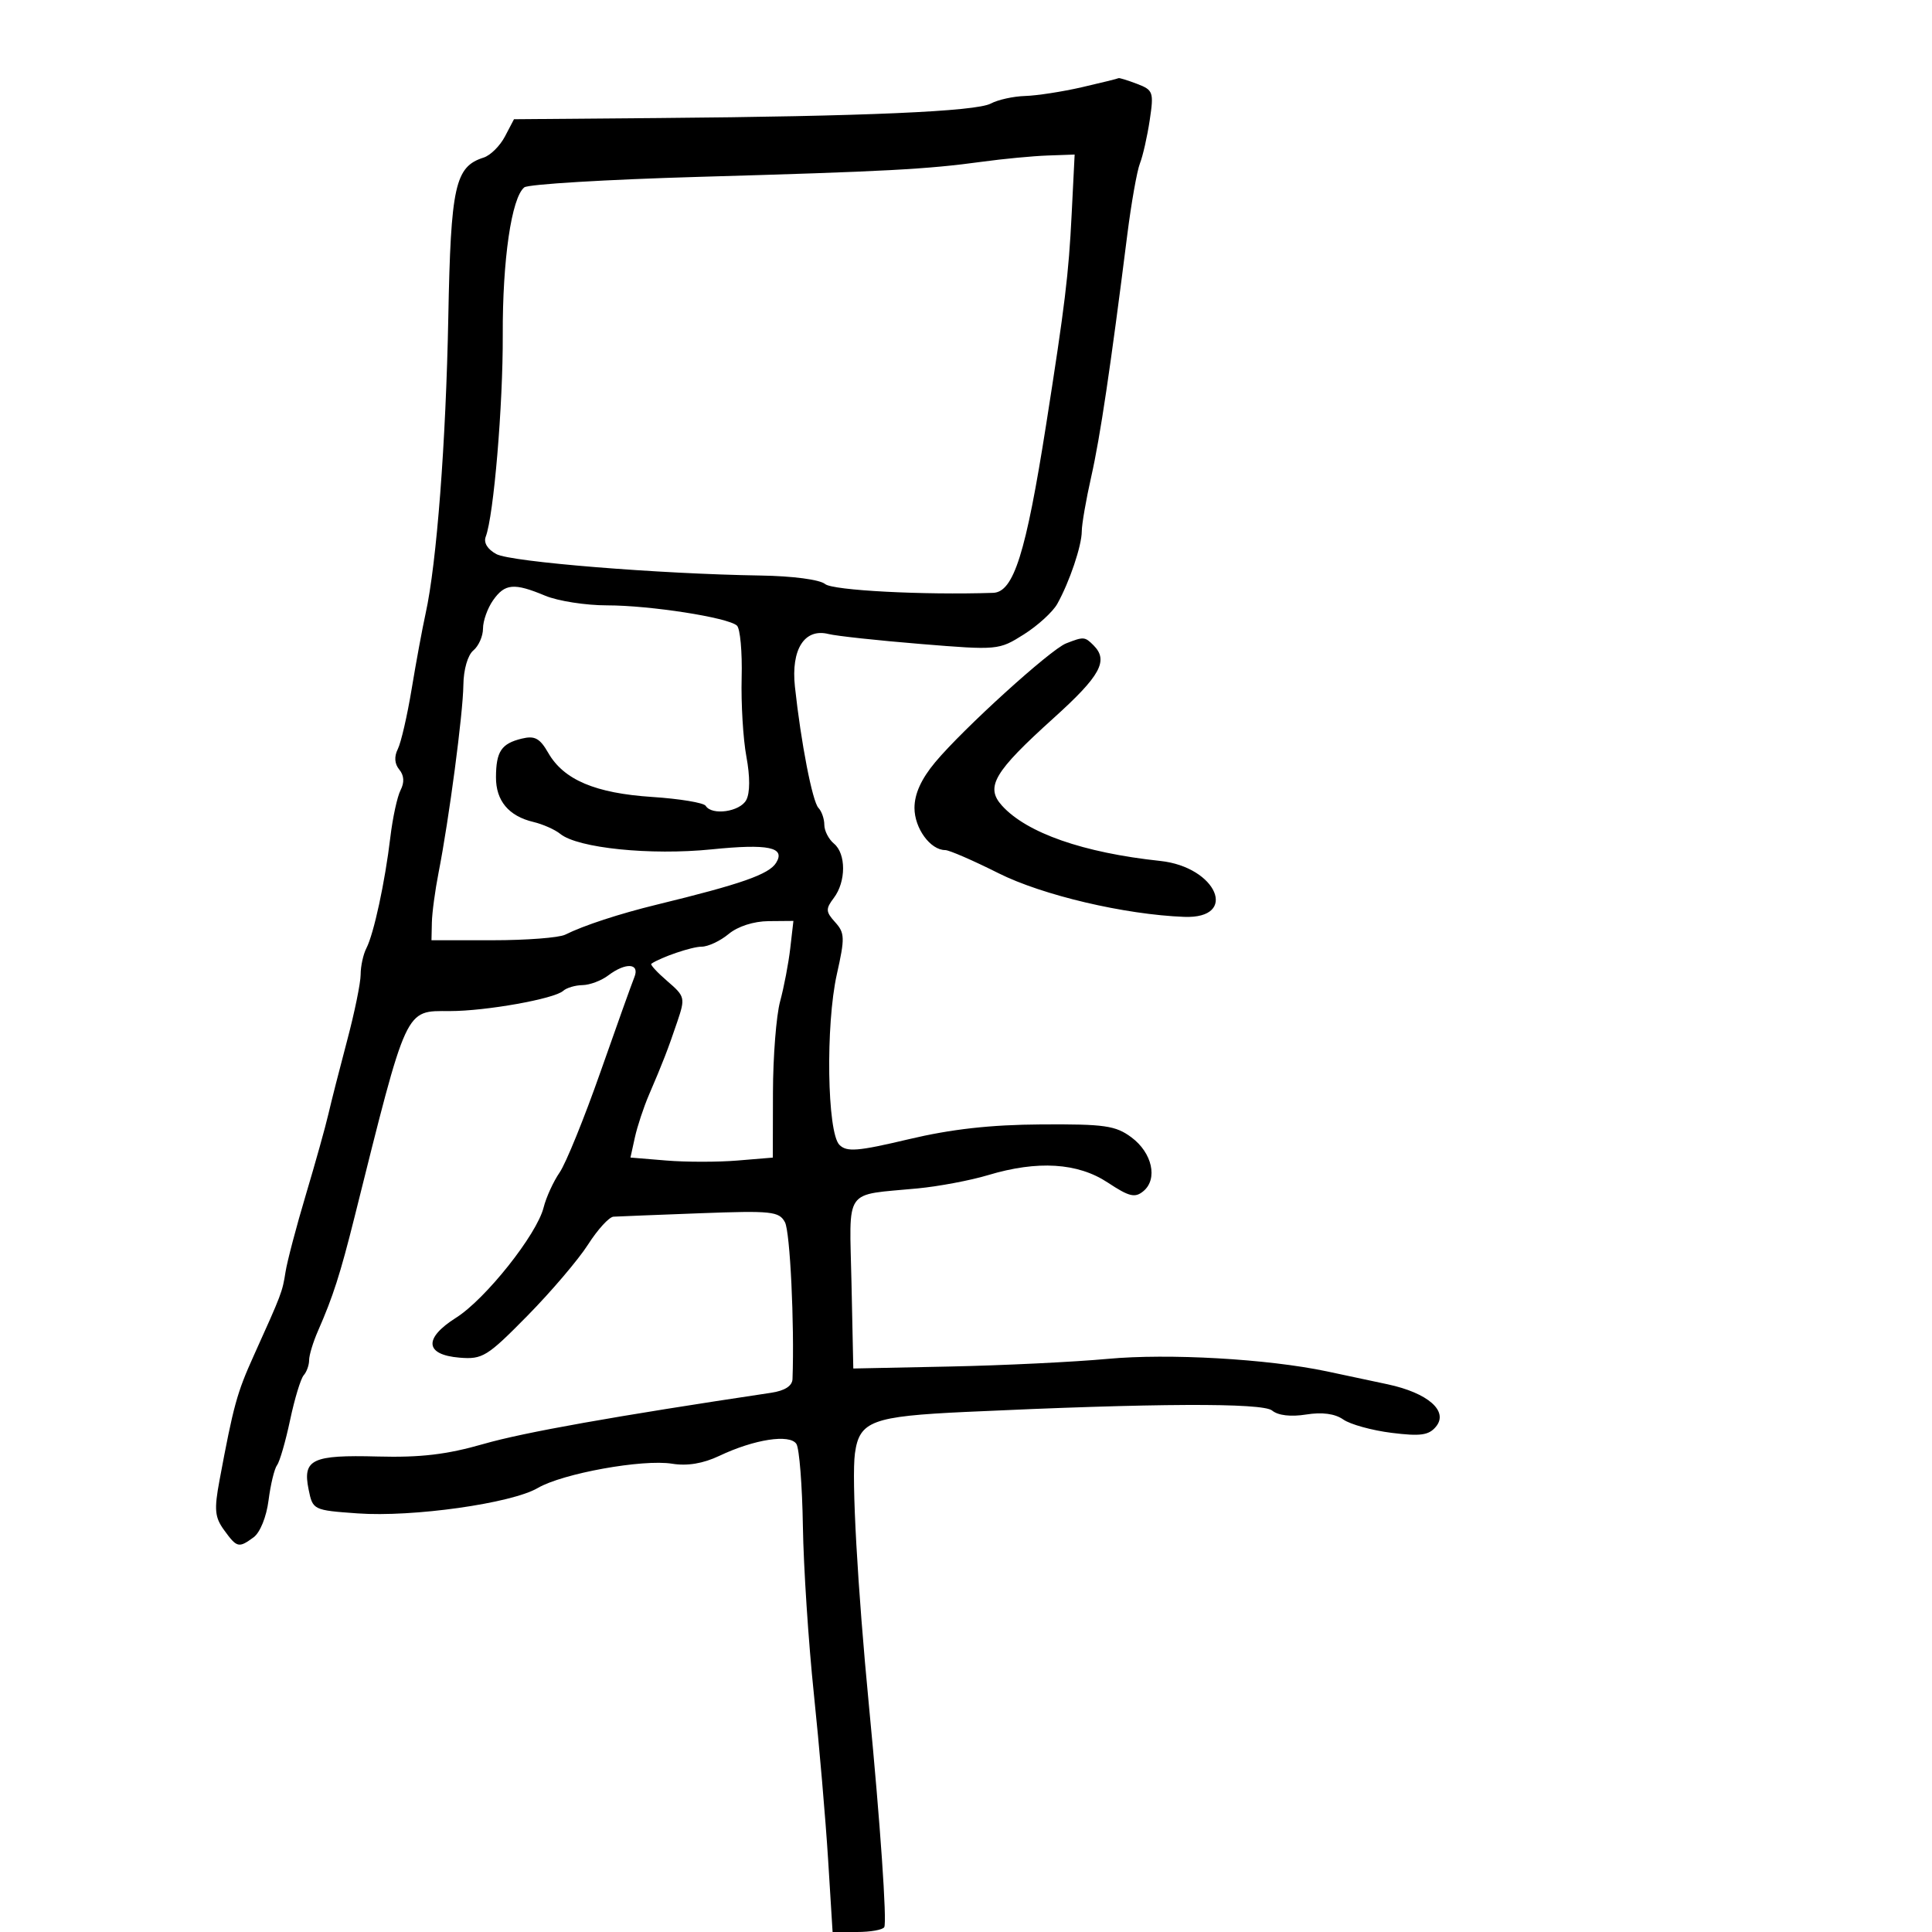 <svg xmlns="http://www.w3.org/2000/svg" width="300" height="300" viewBox="0 0 300 300" version="1.1">
	<path d="M 168 13.542 C 164.975 14.238, 161.008 14.851, 159.184 14.904 C 157.361 14.957, 154.963 15.485, 153.856 16.077 C 151.548 17.312, 134.261 18.066, 102.155 18.330 L 79.811 18.514 78.409 21.188 C 77.639 22.659, 76.147 24.136, 75.094 24.470 C 70.659 25.878, 69.998 28.863, 69.613 49.232 C 69.245 68.707, 67.811 87.454, 66.092 95.248 C 65.577 97.587, 64.599 102.875, 63.919 107 C 63.239 111.125, 62.272 115.316, 61.772 116.314 C 61.183 117.487, 61.264 118.613, 62 119.500 C 62.750 120.404, 62.819 121.491, 62.203 122.686 C 61.689 123.684, 60.973 126.975, 60.613 130 C 59.785 136.955, 58.053 144.983, 56.893 147.236 C 56.402 148.191, 56 150.032, 56 151.326 C 56 152.621, 55.054 157.240, 53.897 161.590 C 52.741 165.941, 51.433 171.075, 50.990 173 C 50.548 174.925, 48.976 180.550, 47.498 185.500 C 46.019 190.450, 44.597 195.850, 44.337 197.500 C 43.842 200.640, 43.760 200.855, 39.404 210.500 C 36.789 216.290, 36.258 218.224, 34.085 229.867 C 33.238 234.408, 33.347 235.597, 34.792 237.586 C 36.795 240.344, 37.059 240.409, 39.375 238.715 C 40.389 237.974, 41.373 235.540, 41.701 232.965 C 42.014 230.509, 42.609 228.050, 43.024 227.500 C 43.438 226.950, 44.349 223.800, 45.047 220.500 C 45.745 217.200, 46.695 214.073, 47.158 213.550 C 47.621 213.028, 48 211.971, 48 211.201 C 48 210.432, 48.622 208.384, 49.383 206.651 C 51.714 201.338, 52.836 197.841, 55.047 189 C 63.305 155.969, 62.828 157, 69.856 157 C 75.458 157, 86.072 155.105, 87.450 153.859 C 87.973 153.387, 89.323 152.986, 90.450 152.968 C 91.578 152.951, 93.374 152.276, 94.441 151.468 C 97.176 149.399, 99.396 149.554, 98.499 151.750 C 98.106 152.713, 95.732 159.350, 93.223 166.500 C 90.715 173.650, 87.868 180.652, 86.898 182.061 C 85.927 183.470, 84.807 185.920, 84.409 187.507 C 83.355 191.705, 75.394 201.726, 70.818 204.615 C 65.749 207.815, 65.969 210.373, 71.351 210.816 C 74.922 211.110, 75.647 210.663, 81.892 204.316 C 85.581 200.567, 89.820 195.587, 91.313 193.250 C 92.807 190.912, 94.584 188.967, 95.264 188.926 C 95.944 188.885, 101.989 188.645, 108.697 188.393 C 119.826 187.975, 120.982 188.098, 121.889 189.792 C 122.683 191.276, 123.373 205.616, 123.060 214.141 C 123.021 215.206, 121.862 215.952, 119.750 216.268 C 95.402 219.915, 81.374 222.412, 75.108 224.213 C 69.378 225.861, 65.314 226.343, 58.644 226.166 C 48.456 225.895, 46.969 226.602, 47.916 231.265 C 48.568 234.475, 48.626 234.504, 55.536 235 C 64.058 235.612, 79.428 233.445, 83.500 231.058 C 87.365 228.793, 99.804 226.544, 104.373 227.286 C 106.731 227.668, 109.180 227.259, 111.707 226.061 C 117.130 223.488, 122.651 222.638, 123.667 224.219 C 124.119 224.924, 124.572 230.675, 124.672 237 C 124.773 243.325, 125.538 255.025, 126.373 263 C 127.208 270.975, 128.204 282.563, 128.588 288.750 L 129.285 300 133.083 300 C 135.173 300, 137.073 299.662, 137.306 299.250 C 137.747 298.470, 136.688 283.116, 134.943 265 C 133.150 246.392, 132.216 229.600, 132.755 225.672 C 133.444 220.656, 135.411 219.922, 150 219.241 C 179.177 217.878, 196.056 217.802, 197.533 219.027 C 198.458 219.795, 200.432 220.027, 202.811 219.646 C 205.304 219.248, 207.288 219.513, 208.582 220.419 C 209.666 221.179, 213.040 222.111, 216.079 222.491 C 220.566 223.051, 221.861 222.872, 222.970 221.536 C 224.967 219.130, 221.752 216.303, 215.486 214.956 C 212.744 214.367, 208.475 213.459, 206 212.938 C 196.810 211.006, 181.426 210.131, 172 211.005 C 166.775 211.489, 155.750 212.024, 147.500 212.193 L 132.500 212.500 132.221 199.276 C 131.903 184.170, 130.862 185.662, 142.500 184.536 C 145.800 184.217, 150.709 183.291, 153.409 182.478 C 161.110 180.159, 167.356 180.546, 172.014 183.628 C 175.340 185.829, 176.239 186.046, 177.544 184.964 C 179.818 183.076, 178.918 179.009, 175.696 176.613 C 173.229 174.779, 171.545 174.537, 161.696 174.599 C 153.797 174.648, 147.732 175.325, 141.100 176.899 C 133.188 178.777, 131.486 178.915, 130.345 177.773 C 128.433 175.862, 128.183 159.135, 129.948 151.270 C 131.211 145.638, 131.186 144.863, 129.681 143.200 C 128.209 141.573, 128.185 141.137, 129.476 139.430 C 131.383 136.910, 131.395 132.573, 129.500 131 C 128.675 130.315, 128 129, 128 128.078 C 128 127.155, 127.589 125.973, 127.088 125.450 C 126.152 124.475, 124.368 115.284, 123.435 106.629 C 122.810 100.828, 124.924 97.513, 128.652 98.449 C 129.883 98.758, 136.329 99.455, 142.977 99.998 C 154.922 100.974, 155.108 100.957, 158.988 98.507 C 161.147 97.144, 163.482 95.010, 164.177 93.765 C 166.079 90.355, 167.969 84.752, 167.977 82.500 C 167.980 81.400, 168.644 77.575, 169.451 74 C 170.836 67.865, 172.436 57.125, 175.038 36.500 C 175.663 31.550, 176.548 26.546, 177.006 25.380 C 177.464 24.214, 178.150 21.185, 178.530 18.648 C 179.183 14.292, 179.073 13.978, 176.546 13.017 C 175.074 12.458, 173.787 12.062, 173.685 12.138 C 173.583 12.214, 171.025 12.846, 168 13.542 M 152.500 25.115 C 143.880 26.293, 137.658 26.626, 108.500 27.463 C 94.200 27.874, 82.010 28.608, 81.412 29.093 C 79.428 30.703, 78.021 40.346, 78.068 52 C 78.113 62.931, 76.663 80.110, 75.422 83.343 C 75.066 84.270, 75.705 85.307, 77.088 86.047 C 79.358 87.262, 102.337 89.122, 118.096 89.367 C 123.092 89.444, 127.295 90, 128.131 90.694 C 129.321 91.682, 143.373 92.416, 154.215 92.057 C 157.401 91.951, 159.297 85.941, 162.433 66 C 165.372 47.312, 165.937 42.656, 166.407 33.250 L 166.870 24 162.685 24.147 C 160.383 24.228, 155.800 24.663, 152.500 25.115 M 76.557 93.223 C 75.701 94.445, 75 96.415, 75 97.600 C 75 98.785, 74.325 100.315, 73.500 101 C 72.629 101.723, 71.980 103.974, 71.952 106.372 C 71.901 110.776, 69.726 127.230, 68.101 135.500 C 67.561 138.250, 67.092 141.738, 67.060 143.250 L 67 146 76.514 146 C 81.746 146, 86.809 145.610, 87.764 145.134 C 90.629 143.705, 96.169 141.889, 102 140.468 C 115.131 137.268, 119.407 135.769, 120.516 133.975 C 122.009 131.559, 119.308 130.997, 110.494 131.890 C 101.016 132.851, 89.717 131.696, 87 129.488 C 86.175 128.817, 84.294 127.983, 82.820 127.633 C 78.988 126.724, 76.998 124.339, 77.015 120.679 C 77.035 116.687, 77.849 115.467, 81.006 114.696 C 83.034 114.201, 83.821 114.622, 85.132 116.907 C 87.534 121.093, 92.439 123.173, 101.271 123.751 C 105.545 124.031, 109.284 124.651, 109.580 125.130 C 110.537 126.677, 114.902 126.052, 115.878 124.228 C 116.470 123.122, 116.478 120.590, 115.901 117.498 C 115.392 114.772, 115.060 109.259, 115.163 105.247 C 115.267 101.234, 114.935 97.585, 114.426 97.137 C 112.991 95.875, 100.938 94, 94.257 94 C 90.950 94, 86.629 93.325, 84.654 92.500 C 79.815 90.478, 78.390 90.605, 76.557 93.223 M 165.541 99.907 C 163.103 100.860, 149.551 113.164, 145.218 118.358 C 143.051 120.956, 142 123.274, 142 125.453 C 142 128.617, 144.466 132, 146.774 132 C 147.388 132, 151.107 133.615, 155.039 135.588 C 161.863 139.013, 174.647 142.020, 183.878 142.371 C 192.415 142.697, 188.958 134.621, 180.161 133.686 C 168.218 132.416, 159.427 129.344, 155.586 125.097 C 152.959 122.192, 154.333 119.868, 163.638 111.474 C 170.882 104.939, 172.174 102.574, 169.800 100.200 C 168.451 98.851, 168.273 98.838, 165.541 99.907 M 113.139 145.033 C 111.841 146.115, 109.949 147, 108.936 147 C 107.432 147, 102.665 148.620, 101.135 149.651 C 100.934 149.787, 102.053 151.001, 103.621 152.350 C 106.370 154.715, 106.426 154.942, 105.170 158.652 C 103.704 162.985, 102.936 164.967, 100.772 170.004 C 99.944 171.931, 98.959 174.911, 98.582 176.626 L 97.897 179.744 103.449 180.204 C 106.502 180.457, 111.475 180.459, 114.500 180.208 L 120 179.752 120.024 169.626 C 120.037 164.057, 120.537 157.700, 121.134 155.500 C 121.732 153.300, 122.441 149.588, 122.711 147.250 L 123.201 143 119.351 143.033 C 117.029 143.053, 114.563 143.848, 113.139 145.033" stroke="none" fill="black" fill-rule="evenodd"/>
</svg>